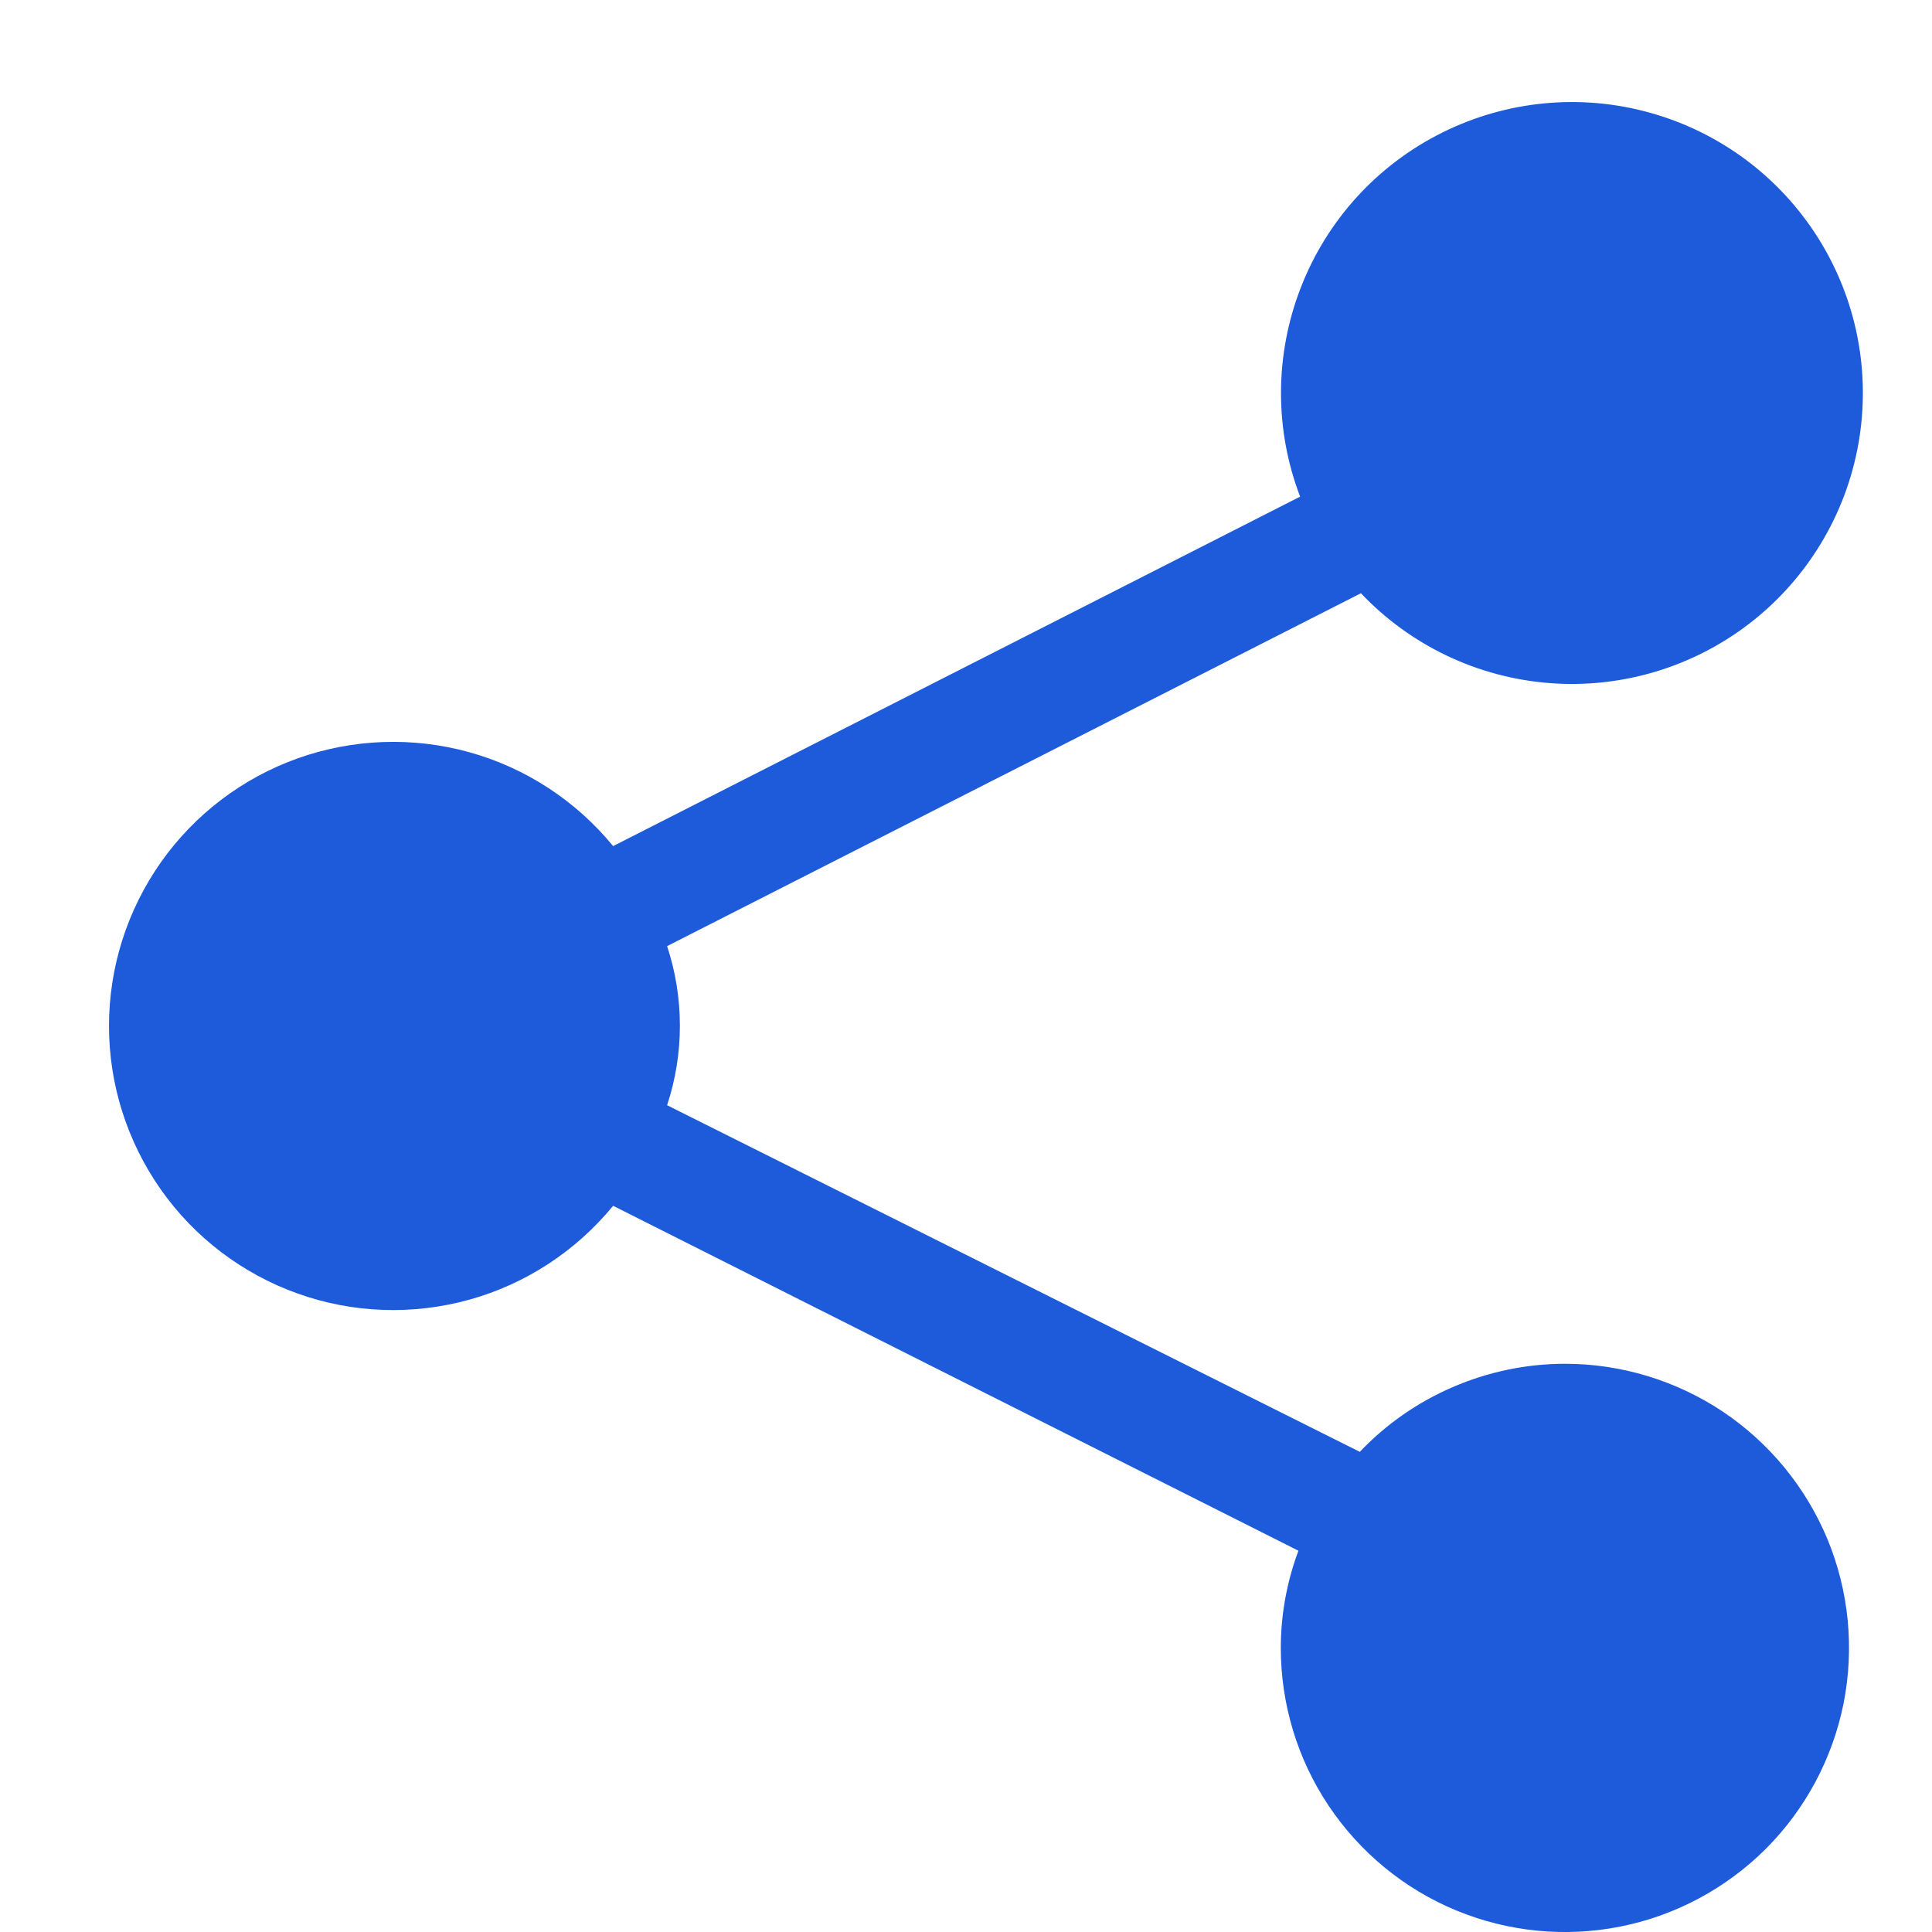 <svg width="17" height="17" viewBox="0 0 17 17" fill="none" xmlns="http://www.w3.org/2000/svg">
<path d="M13.765 12C13.428 12.001 13.095 12.071 12.786 12.204C12.476 12.337 12.197 12.531 11.965 12.775L5.87 9.725C6.02 9.271 6.02 8.78 5.87 8.325L11.975 5.22C12.412 5.681 13.005 5.963 13.639 6.011C14.272 6.059 14.901 5.869 15.402 5.48C15.904 5.09 16.243 4.527 16.353 3.902C16.463 3.276 16.337 2.632 15.998 2.094C15.66 1.557 15.134 1.164 14.522 0.993C13.91 0.821 13.257 0.884 12.688 1.168C12.12 1.451 11.677 1.936 11.447 2.528C11.216 3.12 11.213 3.777 11.44 4.37L5.395 7.445C5.068 7.046 4.626 6.757 4.13 6.619C3.633 6.481 3.105 6.5 2.619 6.673C2.134 6.846 1.713 7.166 1.416 7.587C1.119 8.009 0.959 8.512 0.959 9.028C0.959 9.543 1.119 10.046 1.416 10.468C1.713 10.89 2.134 11.209 2.619 11.382C3.105 11.556 3.633 11.574 4.13 11.436C4.626 11.298 5.068 11.009 5.395 10.61L11.425 13.645C11.323 13.919 11.27 14.208 11.27 14.5C11.27 14.995 11.416 15.478 11.691 15.889C11.966 16.3 12.356 16.621 12.813 16.81C13.27 16.999 13.773 17.049 14.258 16.952C14.742 16.856 15.188 16.617 15.538 16.268C15.887 15.918 16.125 15.473 16.222 14.988C16.318 14.503 16.269 14 16.08 13.543C15.89 13.087 15.57 12.696 15.159 12.421C14.748 12.147 14.264 12 13.77 12H13.765Z" fill="#1D5BDB"/>
</svg>
